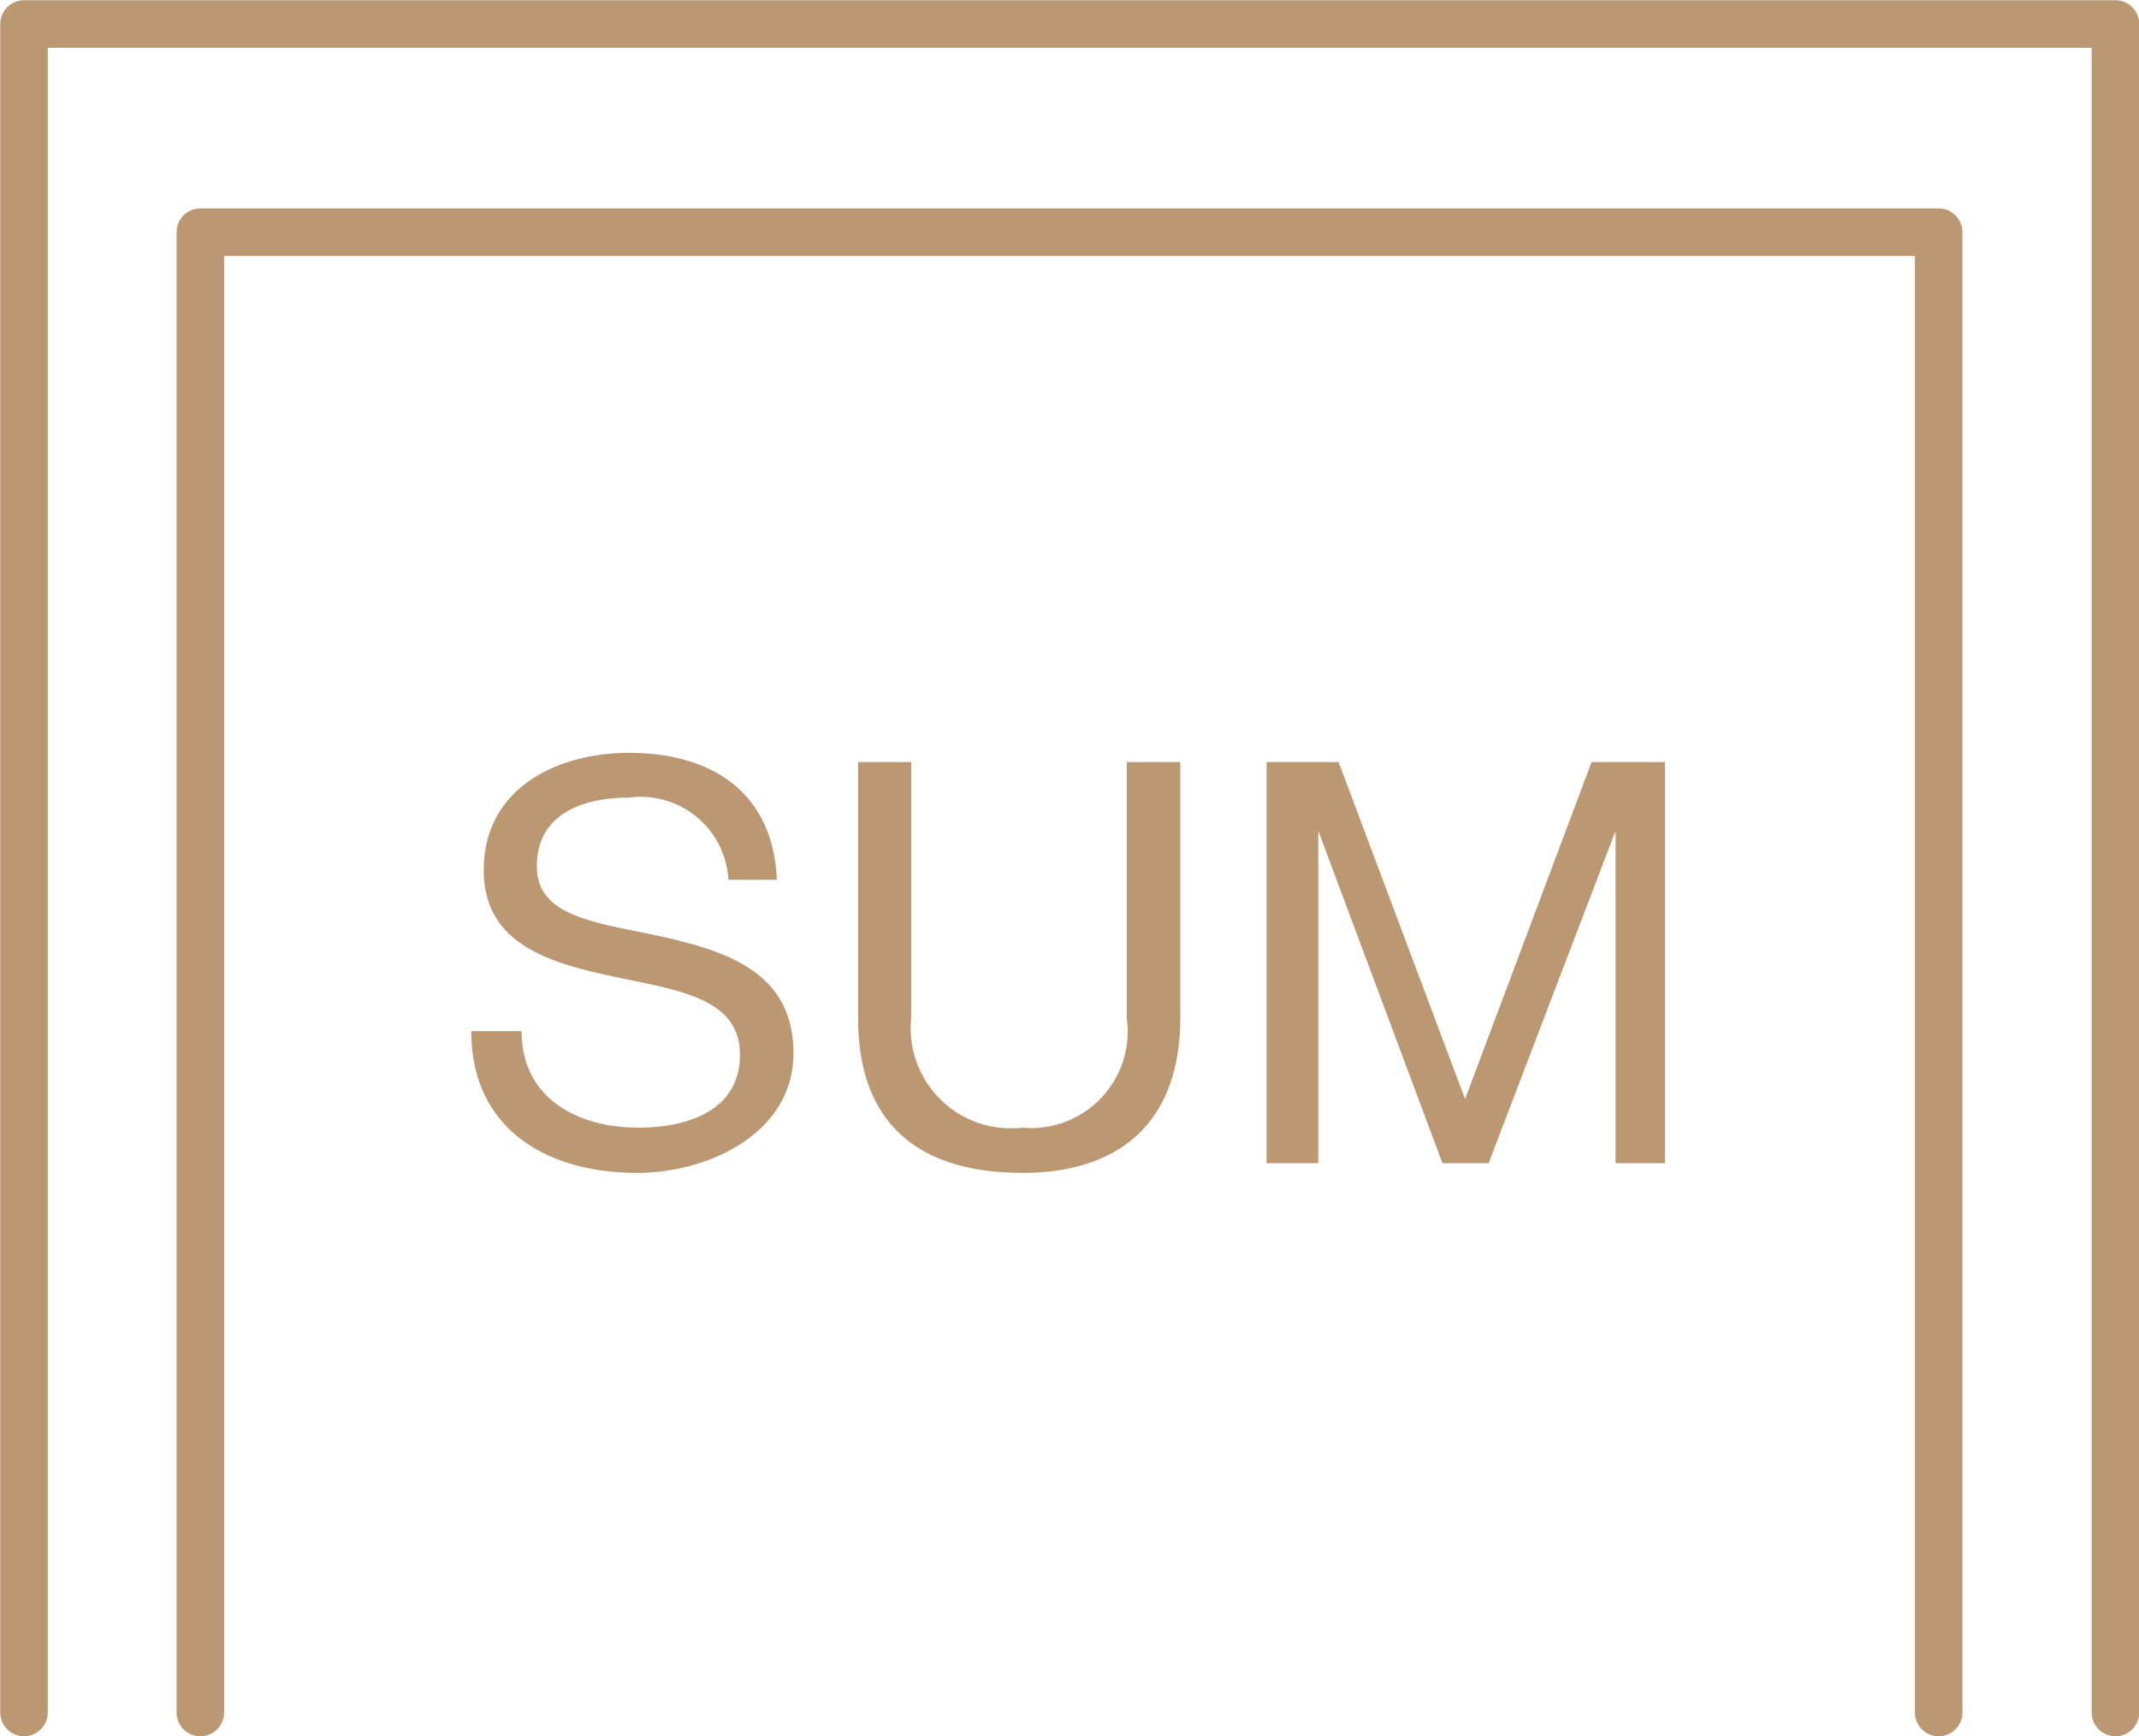 <svg xmlns="http://www.w3.org/2000/svg" viewBox="0 0 46.34 37.61"><defs><style>.cls-1{fill:none;stroke:#bb9872;stroke-linecap:round;stroke-linejoin:round;stroke-width:1.03px;}.cls-2{fill:#bb9872;}</style></defs><title>Asset 12</title><g id="Layer_2" data-name="Layer 2"><g id="Layer_1-2" data-name="Layer 1"><polyline class="cls-1" points="42 37.1 42 5.03 4.34 5.03 4.34 37.1"/><polyline class="cls-1" points="45.83 37.1 45.83 0.52 0.52 0.52 0.52 37.1"/><path class="cls-2" d="M15.78,19.06a1.9,1.9,0,0,0-2.15-1.78c-1,0-2,.35-2,1.49s1.39,1.22,2.79,1.54,2.77.8,2.77,2.51-1.81,2.59-3.39,2.59c-1.95,0-3.59-.95-3.59-3.07h1.09c0,1.46,1.22,2.09,2.53,2.09,1,0,2.2-.33,2.2-1.58s-1.38-1.4-2.77-1.7-2.78-.71-2.78-2.3c0-1.76,1.57-2.54,3.15-2.54,1.77,0,3.12.84,3.2,2.75Z"/><path class="cls-2" d="M25.57,22.06c0,2.19-1.25,3.35-3.42,3.35s-3.56-1-3.56-3.35V16.51h1.15v5.55a2.17,2.17,0,0,0,2.41,2.37,2.09,2.09,0,0,0,2.26-2.37V16.51h1.16Z"/><path class="cls-2" d="M27.44,16.51H29l2.74,7.3,2.74-7.3h1.59V25.2H35V18h0L32.25,25.2h-1L28.56,18h0V25.2H27.44Z"/></g></g></svg>